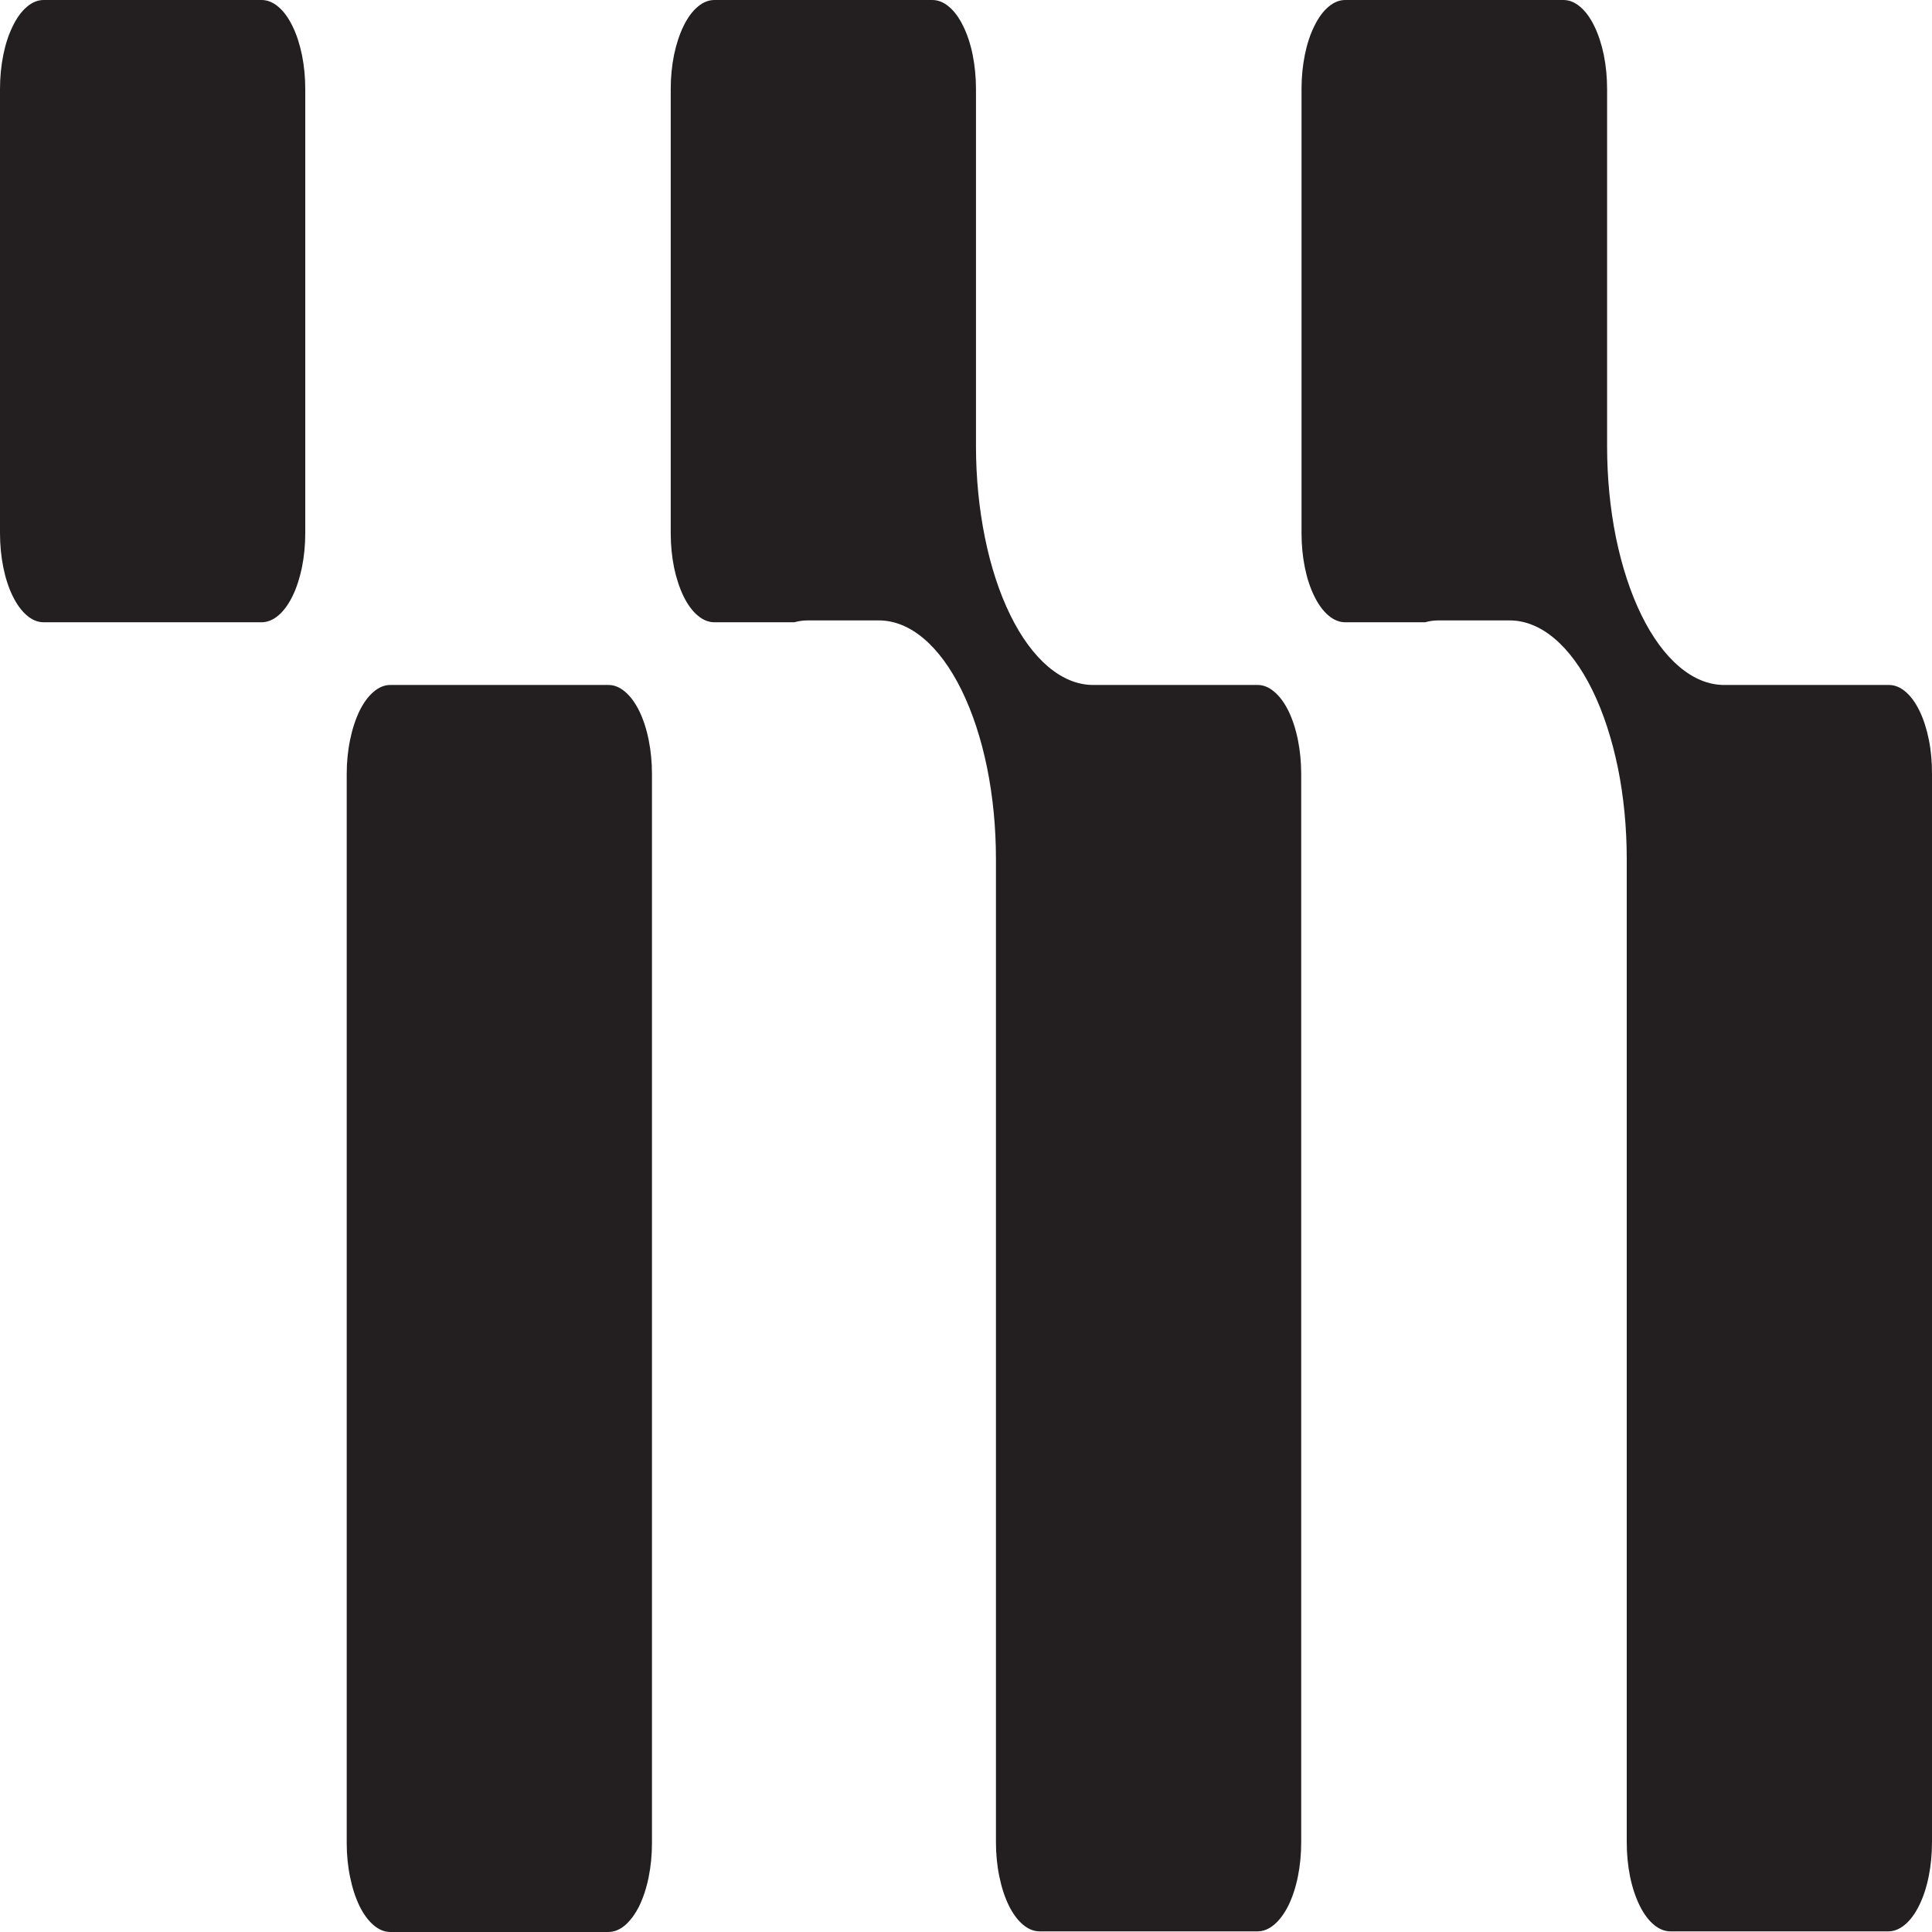<svg width="24" height="24" viewBox="0 0 24 24" fill="none" xmlns="http://www.w3.org/2000/svg">
<g clip-path="url(#clip0_531_51384)">
<path d="M3.792 1.105V6.625C3.792 6.77 3.778 6.914 3.751 7.048C3.723 7.182 3.684 7.304 3.633 7.407C3.583 7.509 3.523 7.591 3.457 7.646C3.391 7.702 3.321 7.73 3.25 7.73H0.542C0.471 7.73 0.4 7.702 0.335 7.646C0.269 7.591 0.209 7.509 0.159 7.407C0.108 7.304 0.068 7.182 0.041 7.048C0.014 6.914 -5.00751e-05 6.77 1.34655e-07 6.625V1.105C-5.00751e-05 0.96 0.014 0.816 0.041 0.682C0.068 0.548 0.108 0.426 0.159 0.324C0.209 0.221 0.269 0.139 0.335 0.084C0.4 0.028 0.471 -0 0.542 2.7453e-07H3.25C3.321 -0 3.391 0.028 3.457 0.084C3.523 0.139 3.583 0.221 3.633 0.324C3.684 0.426 3.723 0.548 3.751 0.682C3.778 0.816 3.792 0.96 3.792 1.105ZM7.557 8.509H4.85C4.778 8.508 4.708 8.537 4.642 8.593C4.576 8.648 4.516 8.729 4.466 8.832C4.416 8.935 4.376 9.057 4.349 9.191C4.321 9.325 4.307 9.469 4.307 9.614V22.895C4.307 23.04 4.321 23.184 4.349 23.318C4.376 23.452 4.416 23.574 4.466 23.677C4.516 23.779 4.576 23.86 4.642 23.916C4.708 23.972 4.778 24 4.85 24H7.557C7.628 24 7.699 23.972 7.765 23.916C7.83 23.86 7.89 23.779 7.941 23.677C7.991 23.574 8.031 23.452 8.058 23.318C8.085 23.184 8.099 23.04 8.099 22.895V9.614C8.099 9.469 8.085 9.325 8.058 9.191C8.031 9.057 7.991 8.935 7.941 8.832C7.89 8.729 7.83 8.648 7.765 8.593C7.699 8.537 7.628 8.508 7.557 8.509ZM15.622 8.509H13.579C13.388 8.509 13.199 8.432 13.022 8.283C12.846 8.134 12.685 7.916 12.55 7.64C12.415 7.365 12.308 7.038 12.235 6.678C12.162 6.318 12.124 5.932 12.124 5.543V1.105C12.124 0.96 12.11 0.816 12.083 0.682C12.056 0.548 12.016 0.426 11.965 0.324C11.915 0.221 11.855 0.139 11.789 0.084C11.724 0.028 11.653 -0 11.582 2.7453e-07H8.874C8.803 -0 8.733 0.028 8.667 0.084C8.601 0.139 8.541 0.221 8.491 0.324C8.441 0.426 8.401 0.548 8.373 0.682C8.346 0.816 8.332 0.96 8.332 1.105V6.625C8.332 6.77 8.346 6.914 8.373 7.048C8.401 7.182 8.441 7.304 8.491 7.407C8.541 7.509 8.601 7.591 8.667 7.646C8.733 7.702 8.803 7.73 8.874 7.73H9.867C9.922 7.715 9.977 7.707 10.031 7.707H10.917C11.108 7.707 11.298 7.783 11.474 7.932C11.651 8.081 11.811 8.3 11.946 8.575C12.081 8.851 12.189 9.178 12.262 9.538C12.335 9.897 12.372 10.283 12.372 10.673V22.887C12.372 23.032 12.386 23.176 12.414 23.31C12.441 23.444 12.481 23.566 12.531 23.669C12.581 23.771 12.641 23.853 12.707 23.908C12.773 23.964 12.843 23.992 12.915 23.992H15.622C15.693 23.992 15.764 23.964 15.829 23.908C15.895 23.853 15.955 23.771 16.006 23.669C16.056 23.566 16.096 23.444 16.123 23.31C16.15 23.176 16.164 23.032 16.164 22.887V9.614C16.164 9.469 16.15 9.325 16.123 9.191C16.096 9.057 16.056 8.935 16.006 8.832C15.955 8.729 15.895 8.648 15.829 8.593C15.764 8.537 15.693 8.508 15.622 8.509ZM23.462 8.509H21.419C21.227 8.509 21.038 8.432 20.862 8.283C20.685 8.134 20.525 7.916 20.39 7.64C20.255 7.365 20.148 7.038 20.074 6.678C20.001 6.318 19.964 5.932 19.964 5.543V1.105C19.964 0.96 19.95 0.816 19.923 0.682C19.895 0.548 19.855 0.426 19.805 0.324C19.755 0.221 19.695 0.139 19.629 0.084C19.563 0.028 19.493 -0 19.422 2.7453e-07H16.71C16.639 -0 16.569 0.028 16.503 0.084C16.437 0.139 16.377 0.221 16.327 0.324C16.276 0.426 16.236 0.548 16.209 0.682C16.182 0.816 16.168 0.96 16.168 1.105V6.625C16.168 6.77 16.182 6.914 16.209 7.048C16.236 7.182 16.276 7.304 16.327 7.407C16.377 7.509 16.437 7.591 16.503 7.646C16.569 7.702 16.639 7.73 16.71 7.73H17.703C17.758 7.715 17.812 7.707 17.867 7.707H18.753C18.944 7.707 19.134 7.783 19.31 7.932C19.487 8.081 19.647 8.3 19.782 8.575C19.917 8.851 20.024 9.178 20.098 9.538C20.171 9.897 20.208 10.283 20.208 10.673V22.887C20.208 23.032 20.222 23.176 20.249 23.31C20.276 23.444 20.317 23.566 20.367 23.669C20.417 23.771 20.477 23.853 20.543 23.908C20.609 23.964 20.679 23.992 20.75 23.992H23.458C23.529 23.992 23.599 23.964 23.665 23.908C23.731 23.853 23.791 23.771 23.841 23.669C23.892 23.566 23.932 23.444 23.959 23.31C23.986 23.176 24 23.032 24 22.887V9.614C24.001 9.469 23.988 9.325 23.961 9.19C23.934 9.056 23.895 8.933 23.845 8.831C23.795 8.728 23.735 8.646 23.669 8.591C23.603 8.535 23.533 8.508 23.462 8.509Z" fill="#231F20"/>
</g>
<defs>
<clipPath id="clip0_531_51384">
<rect width="24" height="24" fill="white"/>
</clipPath>
</defs>
</svg>
